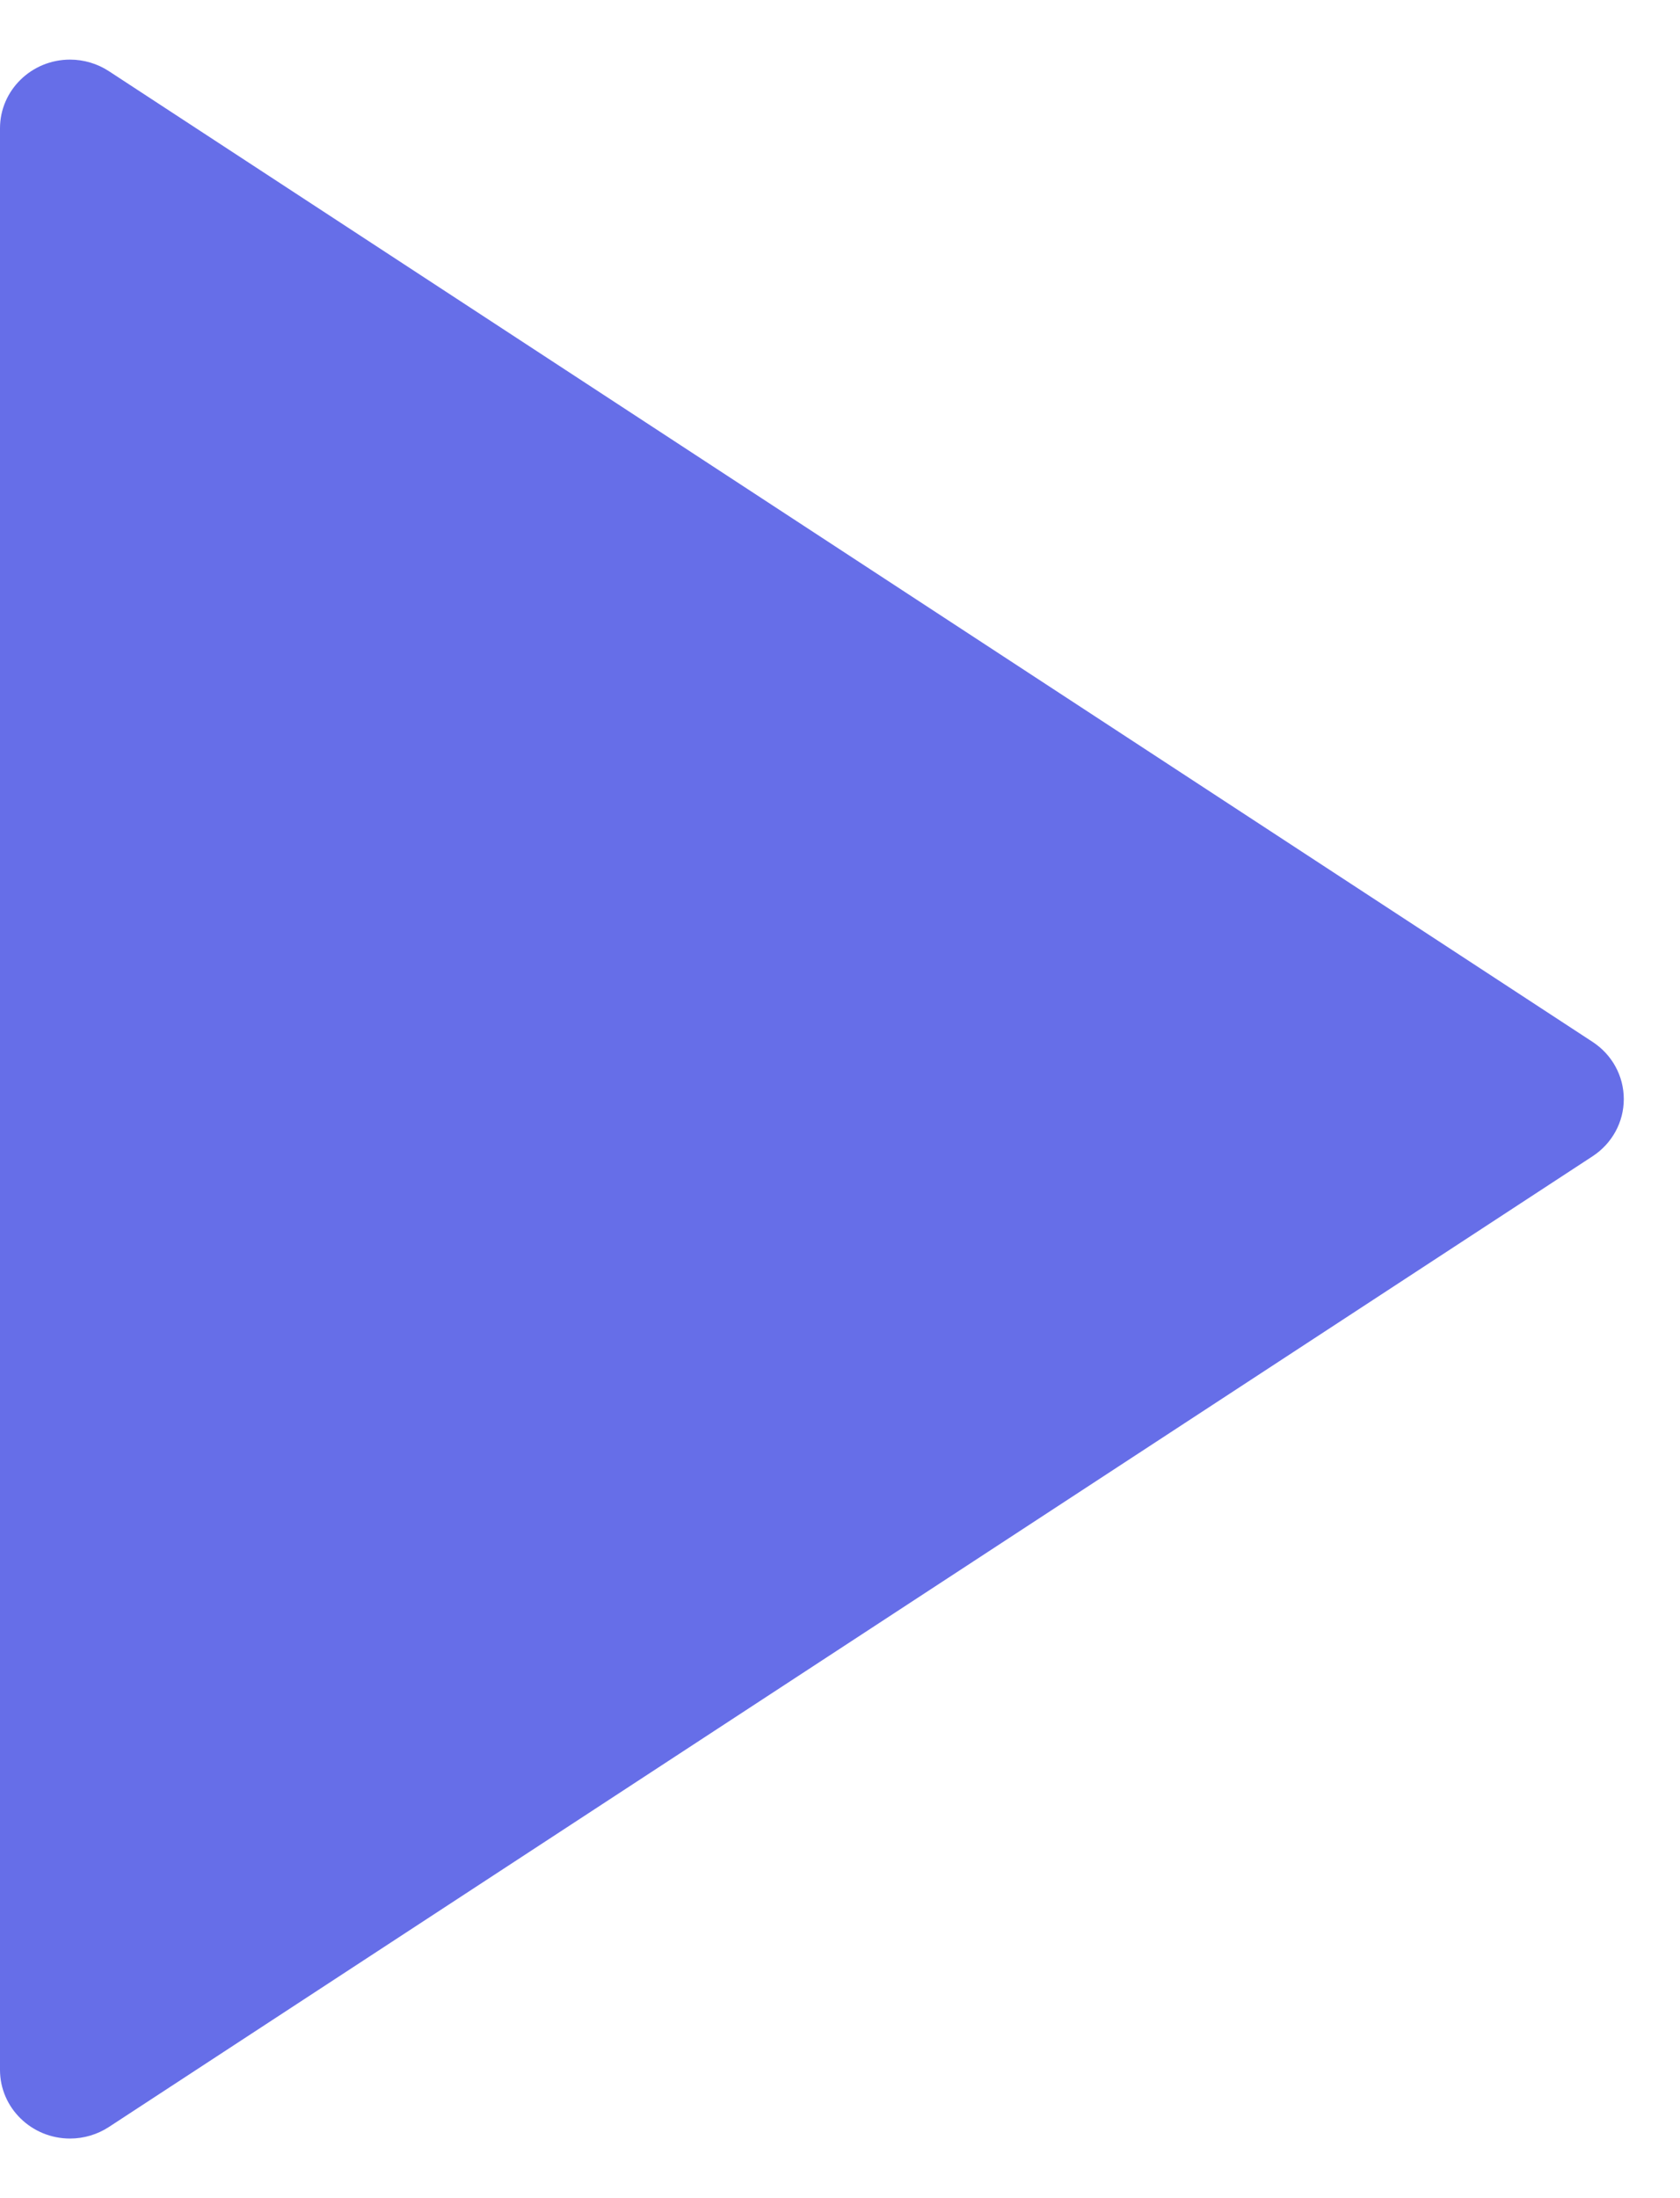 ﻿<?xml version="1.0" encoding="utf-8"?>
<svg version="1.1" xmlns:xlink="http://www.w3.org/1999/xlink" width="13px" height="17px" xmlns="http://www.w3.org/2000/svg">
  <g transform="matrix(1 0 0 1 -184 -162 )">
    <path d="M 12.565 8.5  C 12.565 8.678  12.475 8.843  12.324 8.942  L 0.842 16.45  C 0.753 16.508  0.648 16.539  0.542 16.539  C 0.243 16.539  0 16.301  0 16.008  L 0 0.992  C 0 0.699  0.243 0.461  0.542 0.461  C 0.648 0.461  0.753 0.492  0.842 0.55  L 12.324 8.058  C 12.475 8.157  12.565 8.322  12.565 8.5  Z " fill-rule="nonzero" fill="#666ee8" stroke="none" transform="matrix(1 0 0 1 184 162 )" />
  </g>
</svg>